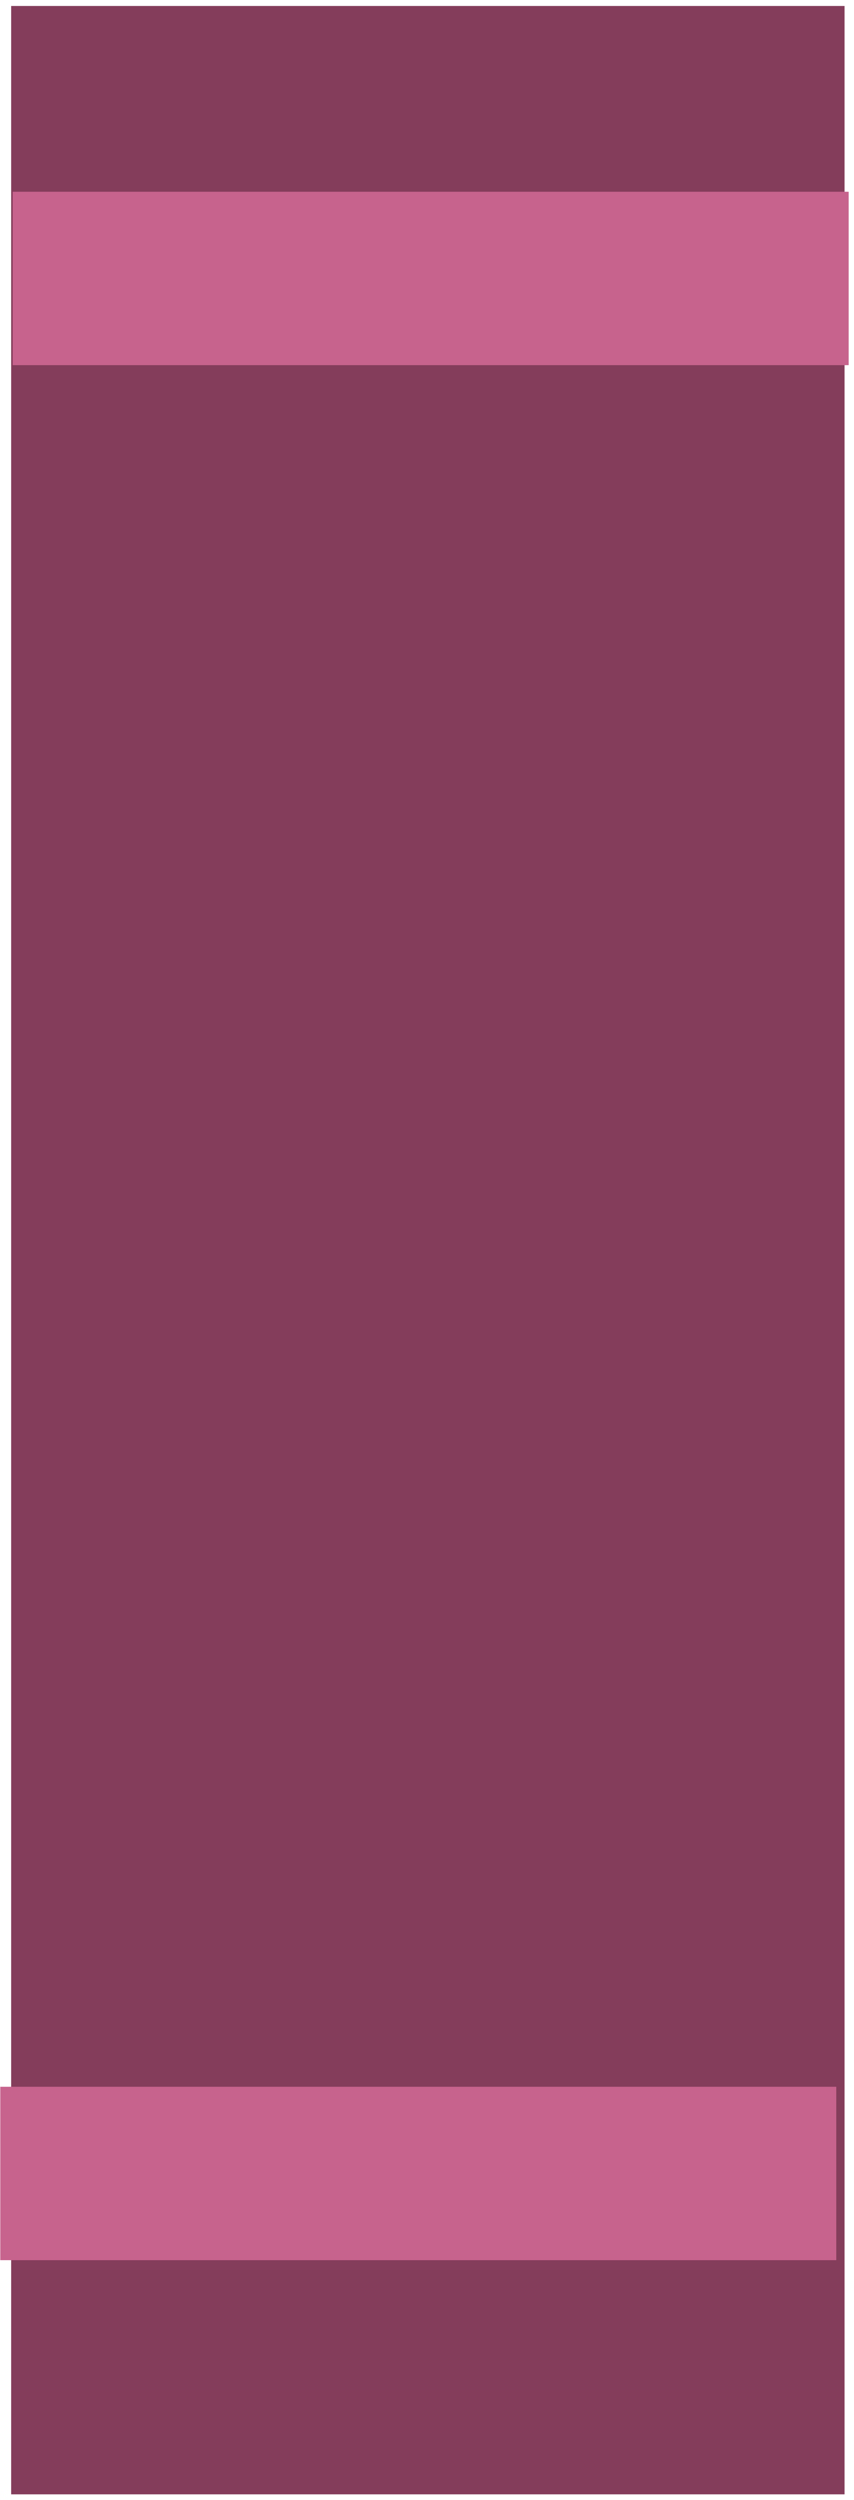 <svg width="137" height="401" viewBox="0 0 137 401" fill="none" xmlns="http://www.w3.org/2000/svg">
<rect x="1.788" y="0.958" width="133.697" height="399.162" fill="#843D5B"/>
<rect x="2.036" y="30.759" width="134.109" height="27.815" fill="#C7638D"/>
<rect x="0.048" y="334.74" width="134.109" height="27.815" fill="#C7638D"/>
</svg>
